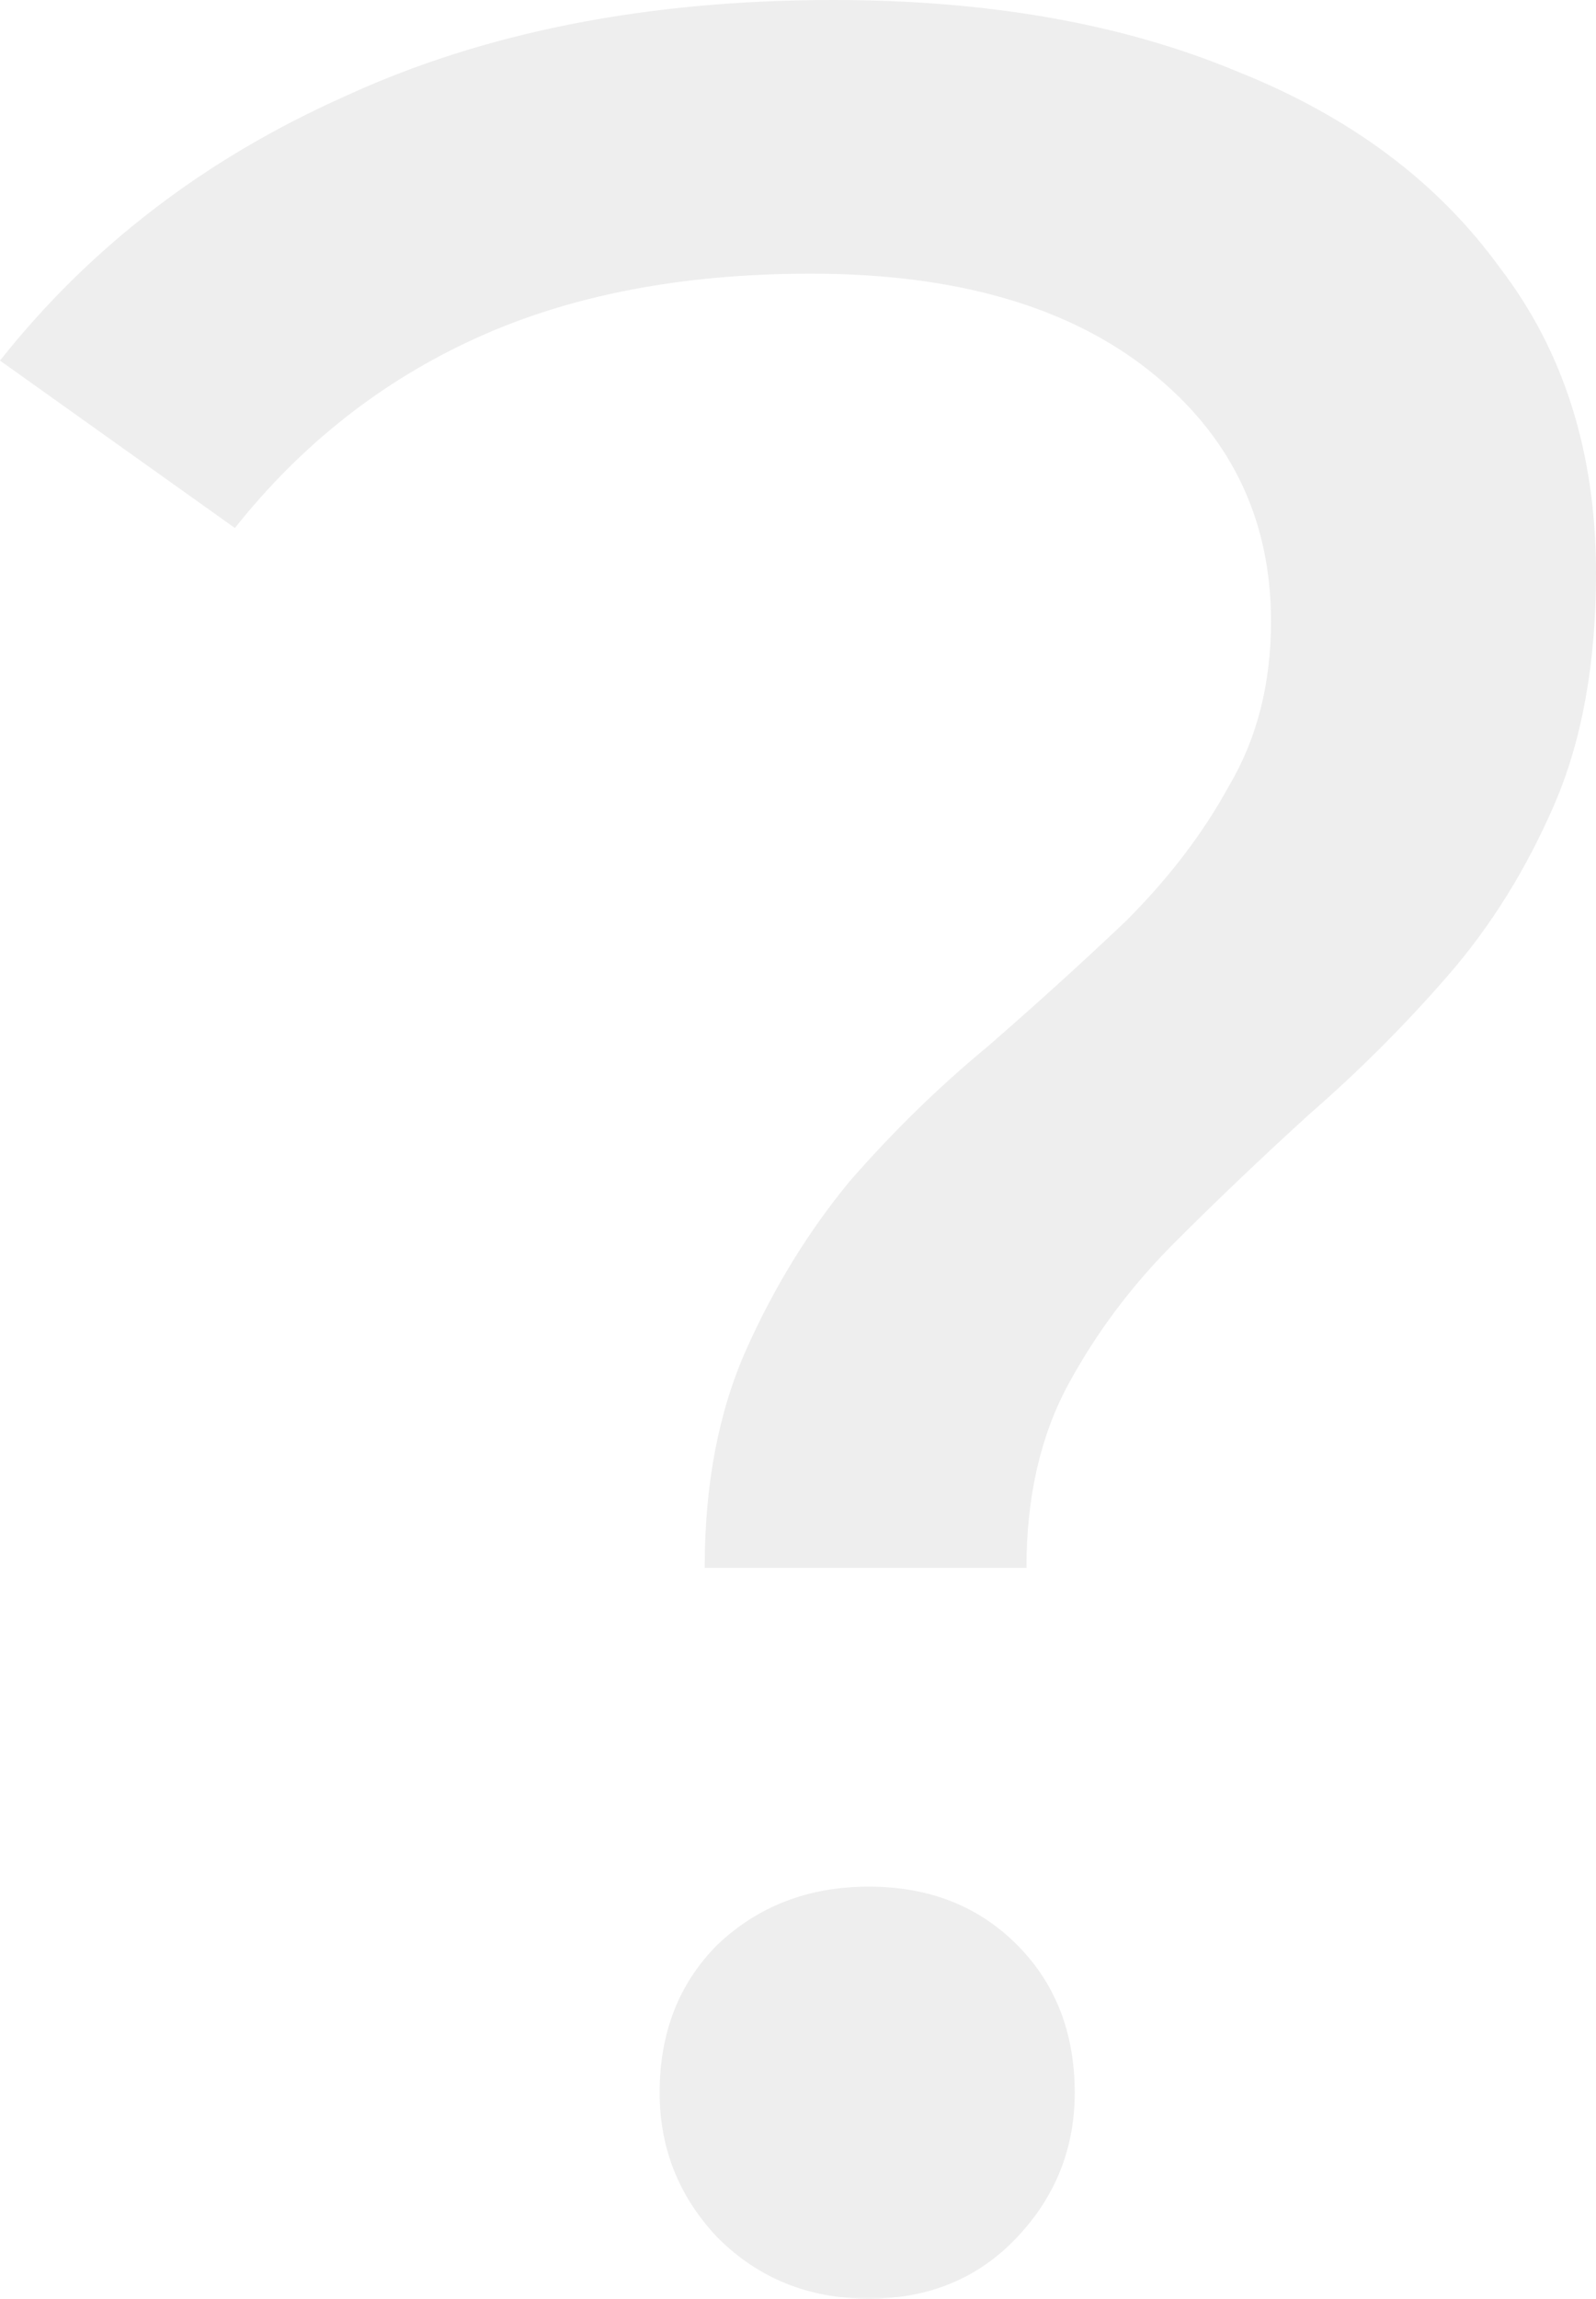 <svg width="507" height="730" viewBox="0 0 507 730" fill="none" xmlns="http://www.w3.org/2000/svg">
<path d="M223.857 497.913C223.857 471.331 228.286 448.156 237.145 428.389C246.004 408.623 256.907 390.901 269.855 375.224C283.484 359.547 298.135 345.233 313.809 332.283C329.482 318.651 344.133 305.359 357.762 292.409C371.391 278.777 382.294 264.463 390.472 249.468C399.331 234.472 403.76 217.091 403.76 197.325C403.76 164.608 390.813 138.025 364.917 117.577C339.022 97.129 303.246 86.905 257.589 86.905C216.702 86.905 181.266 93.721 151.282 107.353C121.298 120.985 95.744 141.092 74.619 167.675L0 114.51C28.621 78.385 65.079 50.439 109.373 30.672C153.667 10.224 205.458 0 264.744 0C313.808 0 356.399 7.498 392.516 22.493C428.633 36.807 456.573 57.596 476.335 84.86C496.778 111.443 507 143.819 507 181.989C507 210.616 502.571 235.154 493.712 255.602C484.853 276.05 473.609 294.113 459.98 309.79C446.351 325.467 431.7 340.121 416.026 353.753C401.034 367.386 386.724 381.018 373.095 394.65C359.466 408.282 348.222 423.277 339.363 439.636C330.504 455.994 326.075 475.42 326.075 497.913H223.857ZM275.988 730C256.907 730 240.893 723.525 227.946 710.574C215.679 697.624 209.546 682.288 209.546 664.566C209.546 645.481 215.679 629.804 227.946 617.535C240.893 605.266 256.907 599.132 275.988 599.132C295.069 599.132 310.742 605.266 323.008 617.535C335.274 629.804 341.407 645.481 341.407 664.566C341.407 682.288 335.274 697.624 323.008 710.574C310.742 723.525 295.069 730 275.988 730Z" fill="black" fill-opacity="0.07"/>
</svg>
